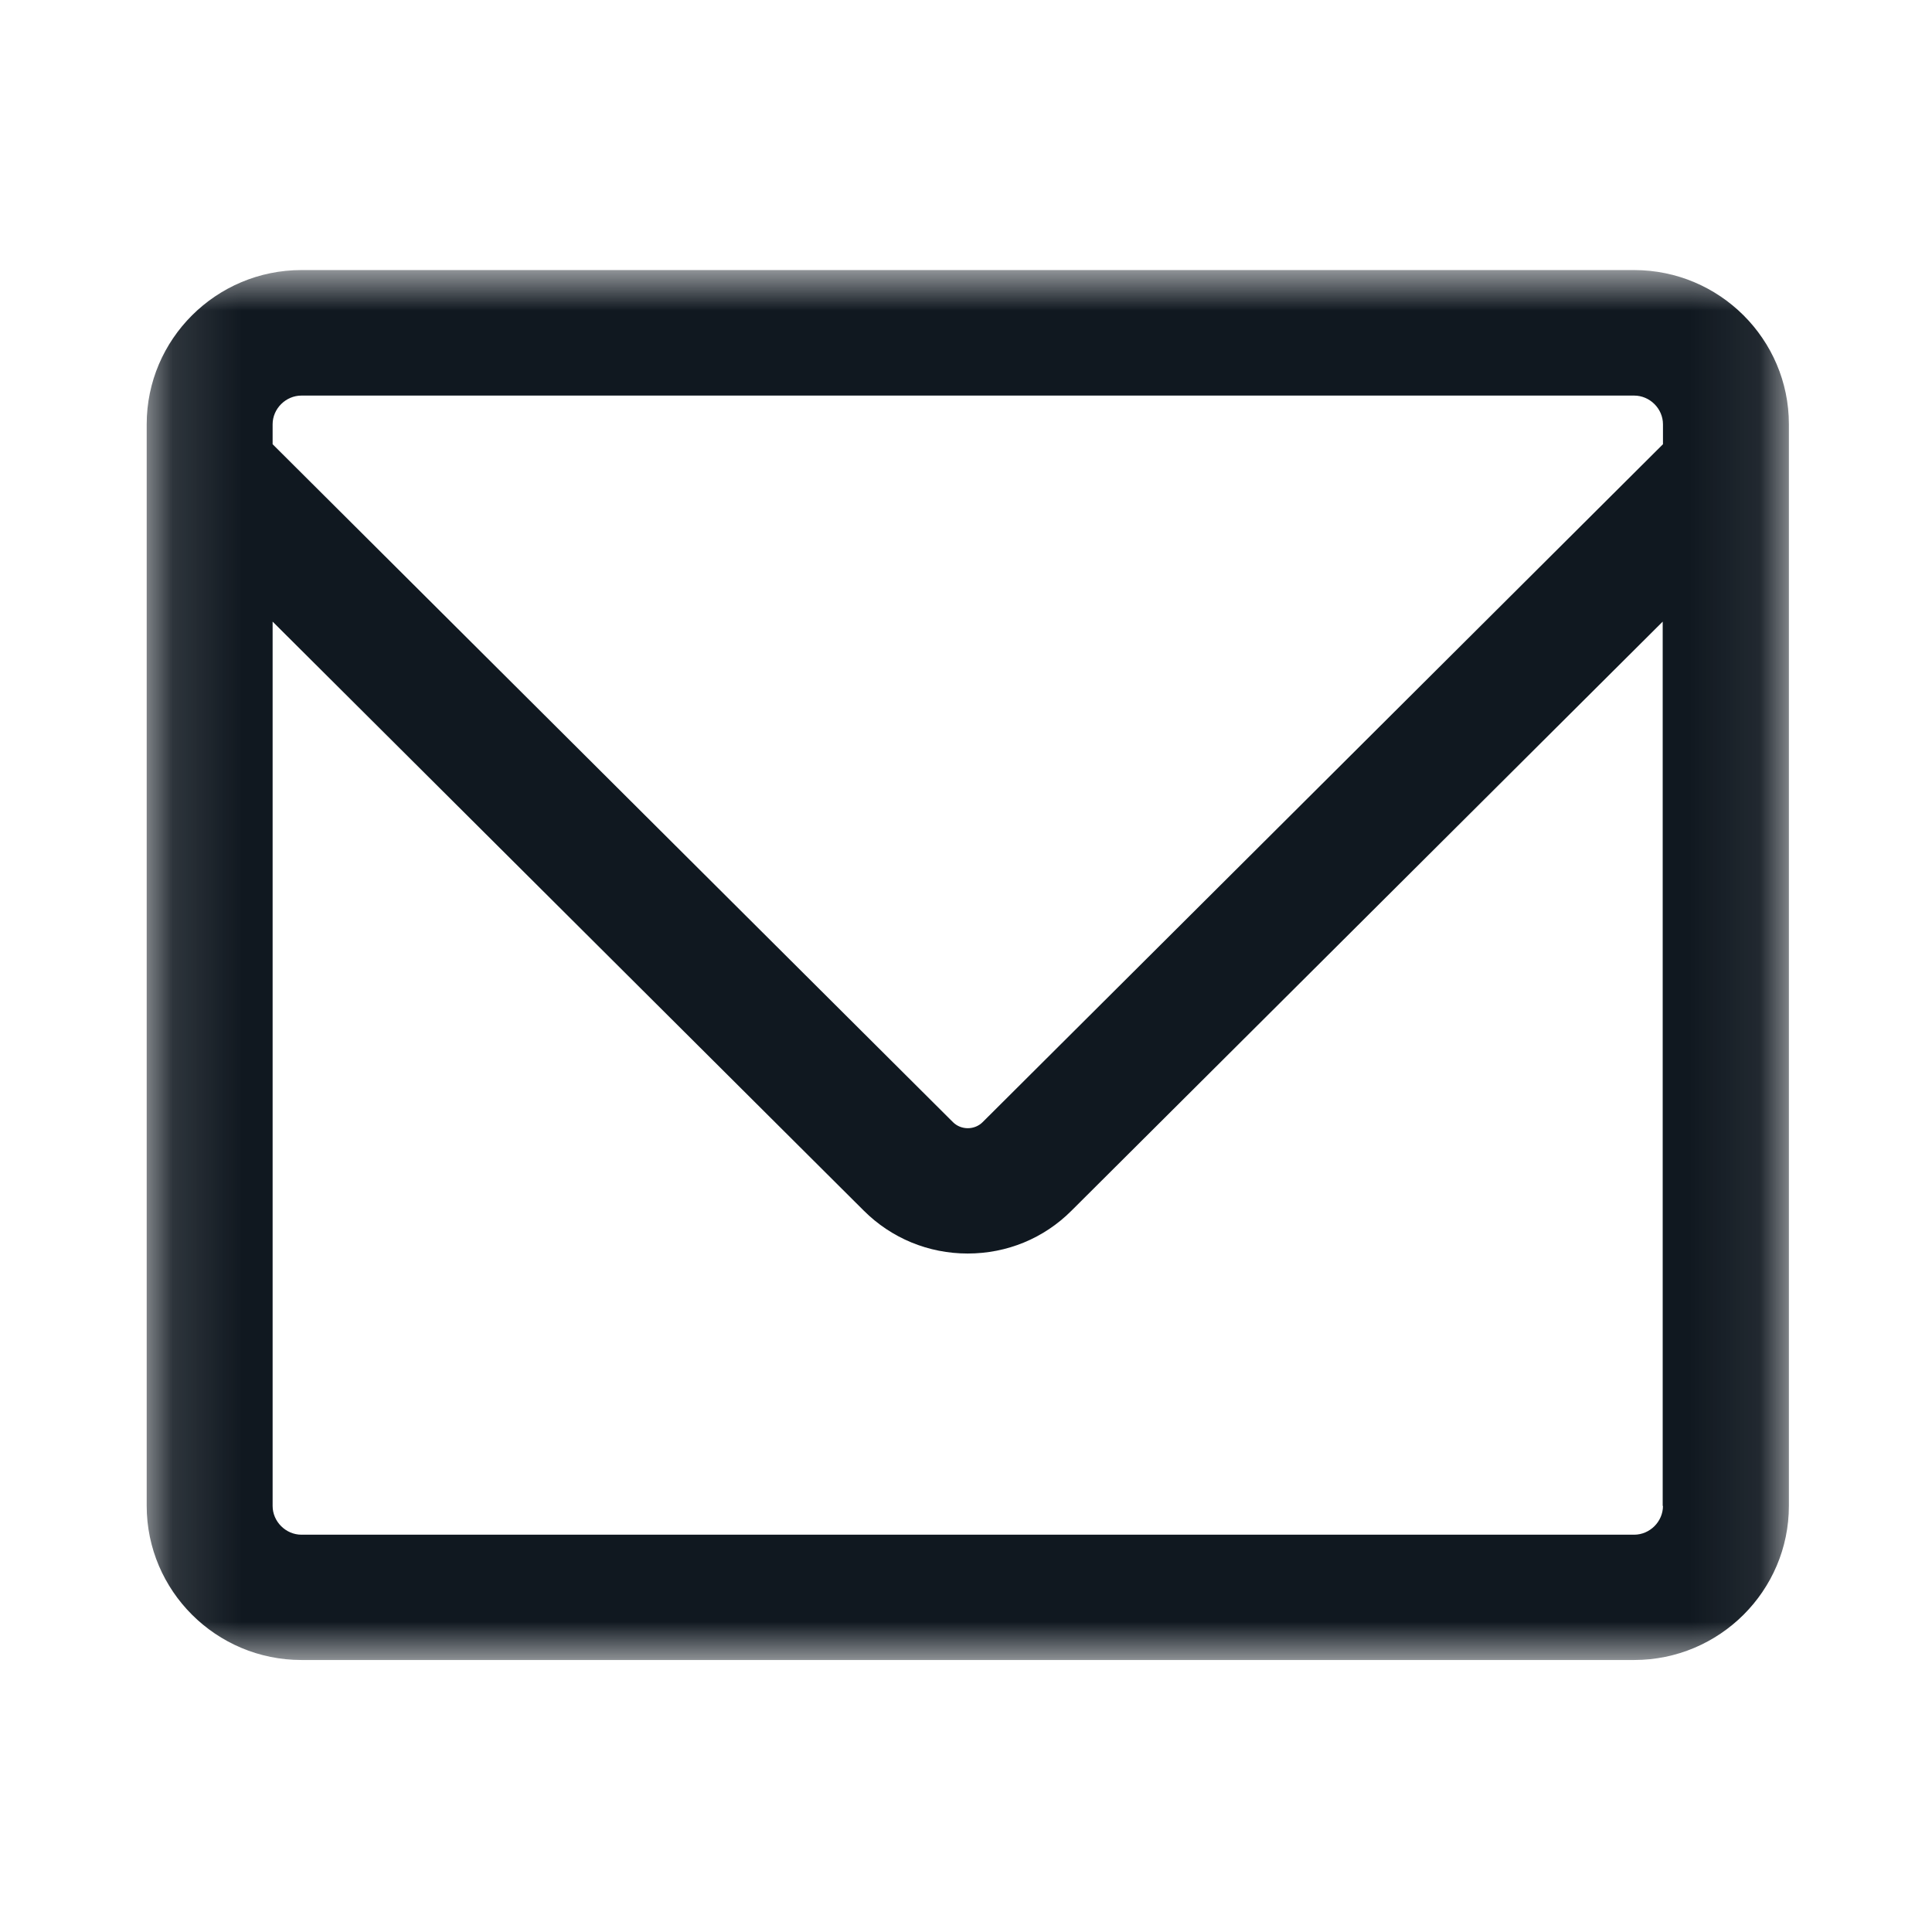 <svg width="28" height="28" viewBox="0 0 28 28" fill="none" xmlns="http://www.w3.org/2000/svg">
<mask id="mask0_419_2983" style="mask-type:luminance" maskUnits="userSpaceOnUse" x="2" y="3" width="24" height="22">
<path d="M2.126 3.906H25.926V24.066H2.126V3.906Z" fill="white"/>
</mask>
<g mask="url(#mask0_419_2983)">
<path d="M23.683 3.914H4.369C3.132 3.914 2.126 4.917 2.126 6.149V21.823C2.126 23.055 3.132 24.058 4.369 24.058H23.683C24.92 24.058 25.926 23.055 25.926 21.823V6.149C25.926 4.917 24.92 3.914 23.683 3.914ZM3.951 6.149C3.951 5.923 4.142 5.733 4.369 5.733H23.683C23.911 5.733 24.101 5.923 24.101 6.149V6.438L14.241 16.263C14.124 16.38 13.928 16.38 13.811 16.263L3.951 6.438V6.149ZM24.101 21.825C24.101 22.052 23.911 22.242 23.683 22.242H4.369C4.142 22.242 3.951 22.052 3.951 21.825V9.009L12.519 17.546C12.919 17.945 13.455 18.167 14.024 18.167C14.593 18.167 15.128 17.948 15.529 17.546L24.097 9.009V21.825H24.101Z" fill="#101820"/>
</g>
</svg>
